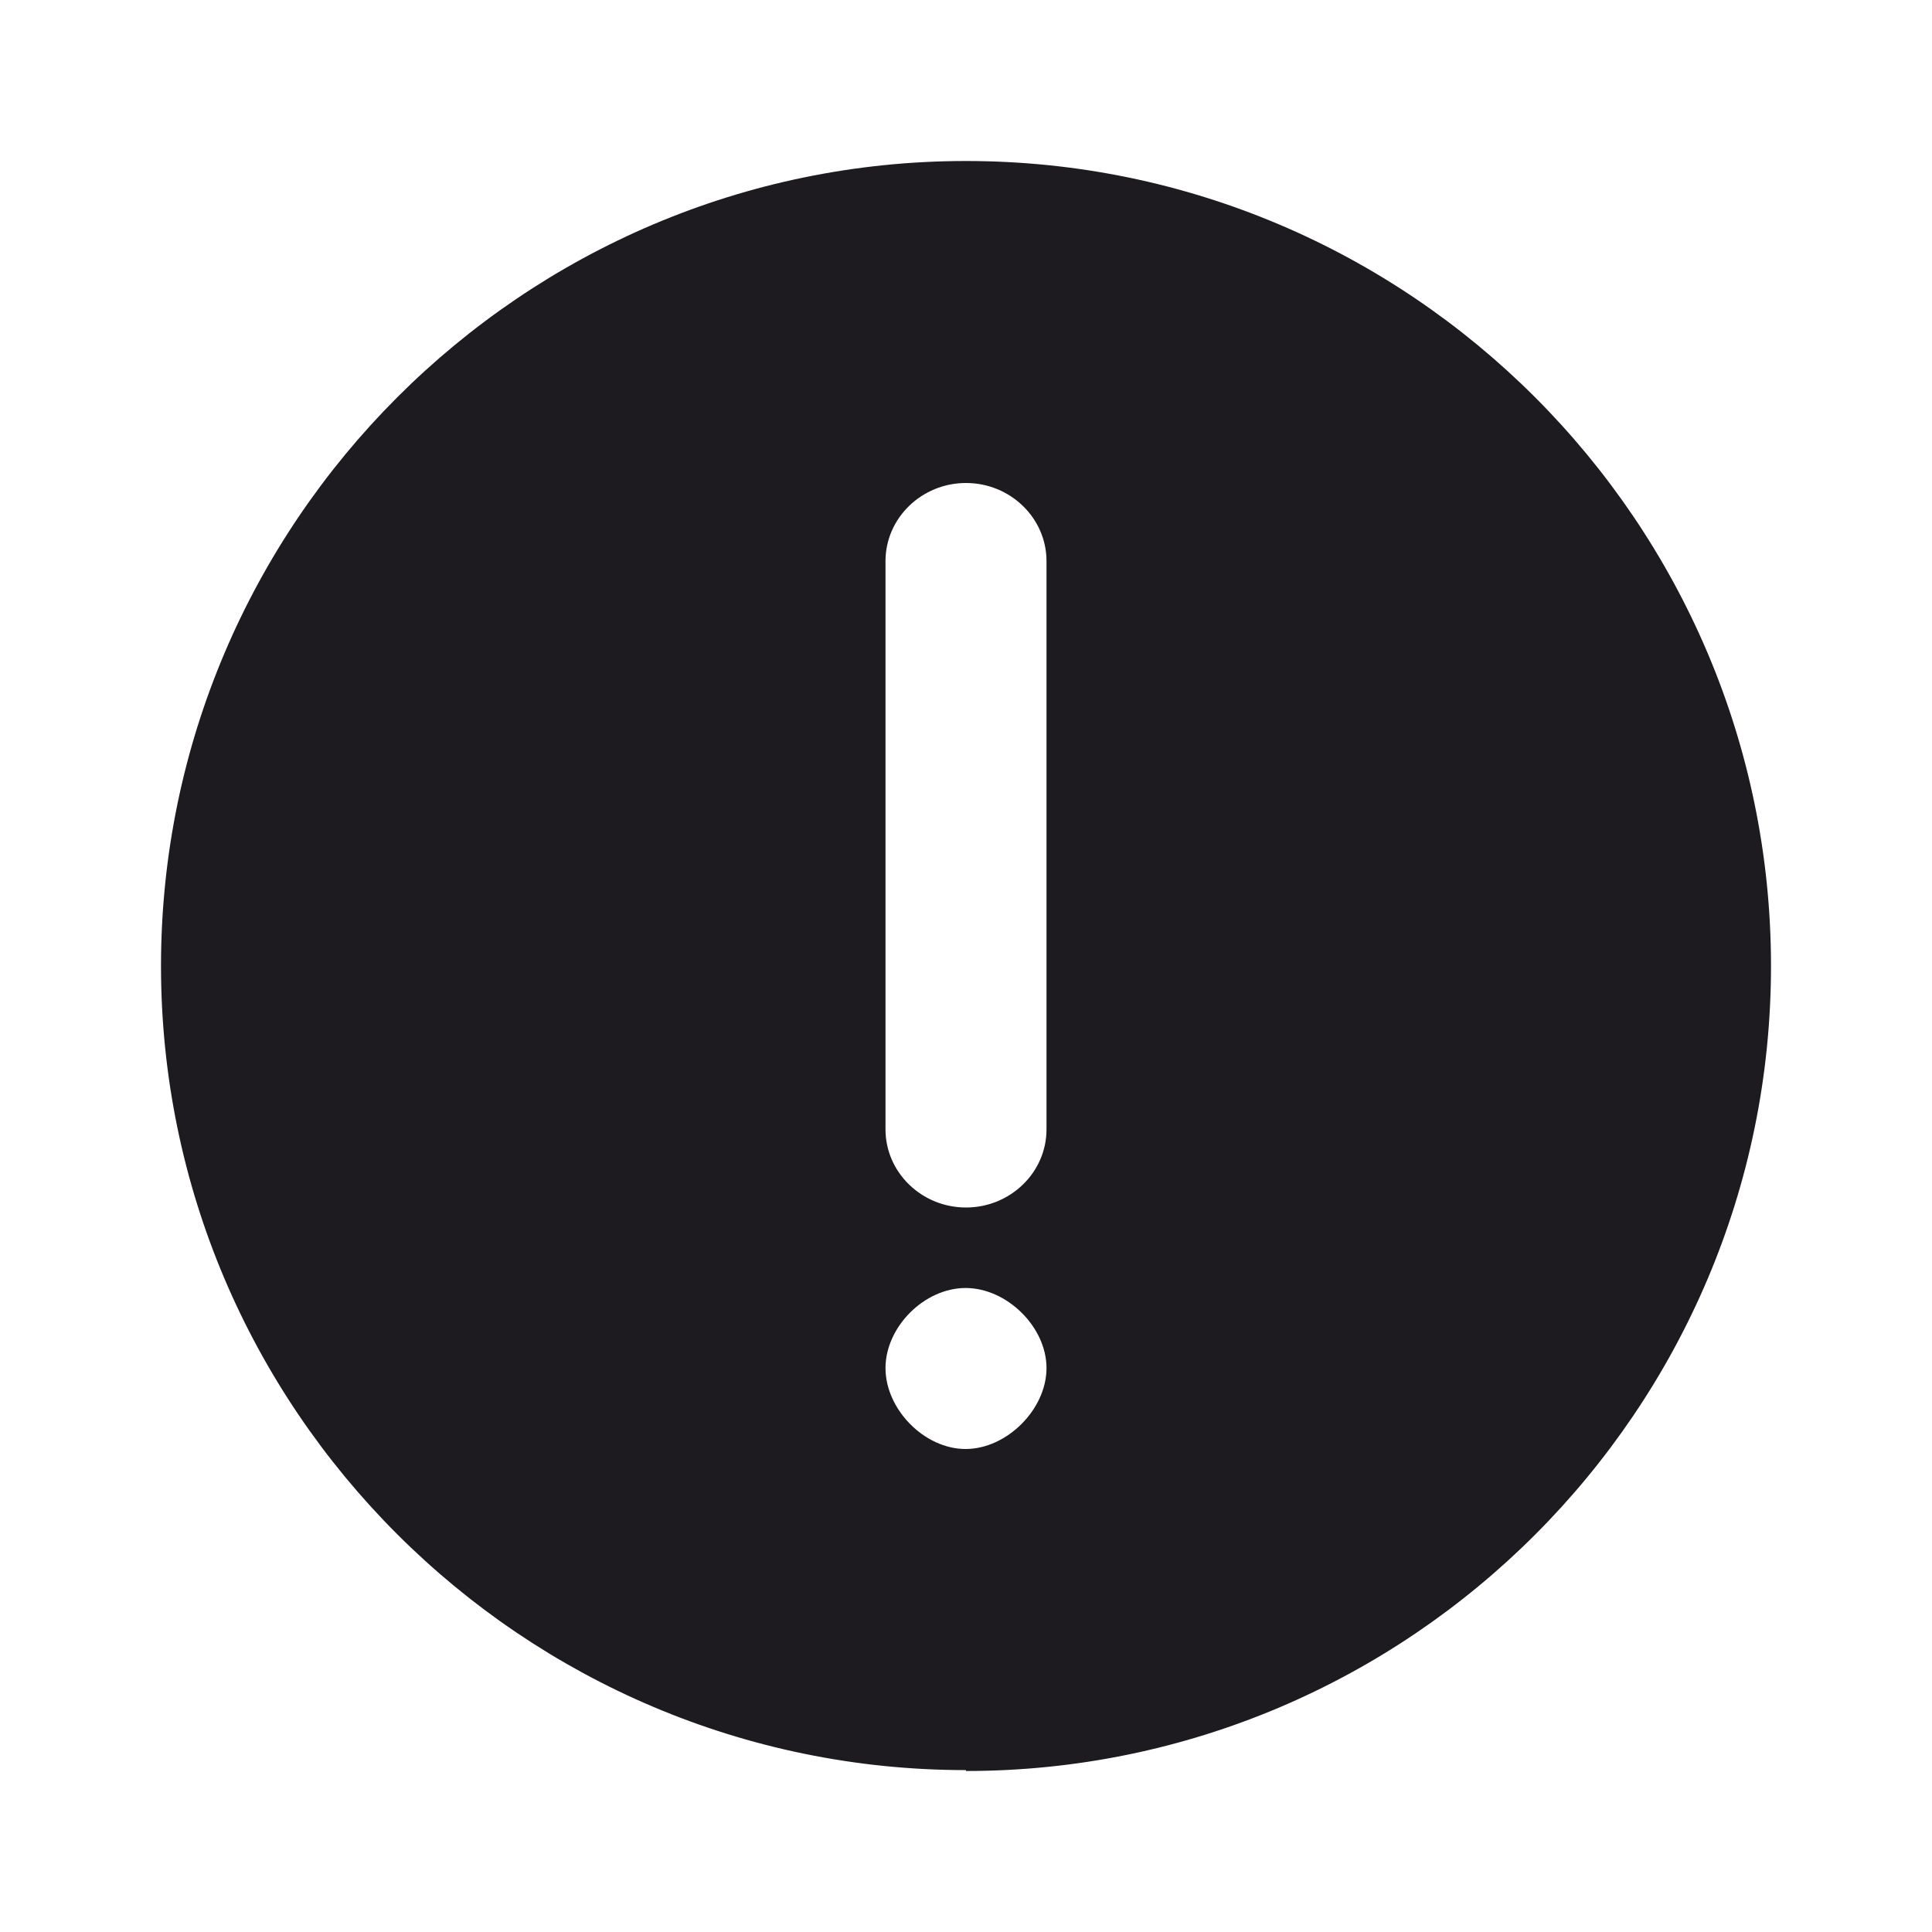 <svg width="24" height="24" viewBox="0 0 24 24" fill="none" xmlns="http://www.w3.org/2000/svg">
<g clip-path="url(#clip0_1_2147)">
<path fill-rule="evenodd" clip-rule="evenodd" d="M2 12C2 17.501 6.488 21.989 12 21.989V22C17.512 22 22 17.512 22 12C22 6.488 17.512 2 12 2C6.488 2 2 6.499 2 12ZM12 15C11.449 15 11 14.564 11 14.03V6.97C11 6.436 11.449 6 12 6C12.551 6 13 6.436 13 6.97V14.03C13 14.564 12.551 15 12 15ZM11.995 18C11.483 18 11 17.507 11 16.995C11 16.483 11.483 16 11.995 16C12.507 16 13 16.483 13 16.995C13 17.507 12.507 18 11.995 18Z" fill="#1D1B20"/>
</g>
<defs>
<clipPath id="clip0_1_2147">
<rect width="24" height="24" fill="white"/>
</clipPath>
</defs>
</svg>
